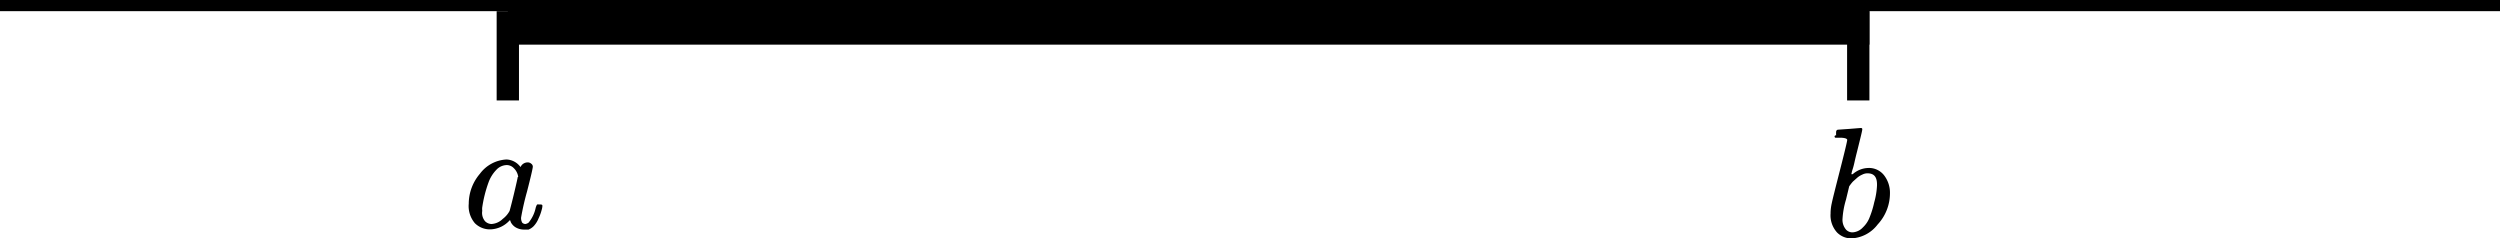 <svg xmlns="http://www.w3.org/2000/svg" viewBox="0 0 224 21.36"><defs><style>.cls-1,.cls-2,.cls-3{fill:none;stroke:#000;stroke-miterlimit:10;}.cls-2{stroke-width:4px;}.cls-3{stroke-width:2px;}</style></defs><title>img02</title><g id="Ebene_2" data-name="Ebene 2"><g id="Ebene_1-2" data-name="Ebene 1"><g id="Ebene_2-2" data-name="Ebene 2"><g id="Ebene_1-2-2" data-name="Ebene 1-2"><line class="cls-1" y1="0.5" x2="224" y2="0.5"/><line class="cls-2" x1="45.5" y1="2" x2="167.5" y2="2"/><line class="cls-3" x1="45.5" y1="1" x2="45.5" y2="9"/><line class="cls-3" x1="166.5" y1="1" x2="166.5" y2="9"/><path id="MJMATHI-61" d="M42,18.25a4.14,4.14,0,0,1,1-2.68,3.16,3.16,0,0,1,2.38-1.28,1.63,1.63,0,0,1,1.26.68.7.7,0,0,1,.64-.42.47.47,0,0,1,.32.12.32.32,0,0,1,.14.27c0,.12-.17.87-.52,2.23a23.41,23.41,0,0,0-.53,2.32.82.82,0,0,0,.1.46.4.4,0,0,0,.29.12.7.7,0,0,0,.28-.12A3.09,3.09,0,0,0,48,18.61c.06-.19.11-.28.14-.29a.33.33,0,0,1,.14,0h.06c.17,0,.26,0,.26.13a1.51,1.51,0,0,1-.07.37,4.07,4.07,0,0,1-.28.76,2.19,2.19,0,0,1-.44.69,1.37,1.37,0,0,1-.45.3H47a1.49,1.49,0,0,1-.8-.2,1.18,1.18,0,0,1-.42-.44l-.08-.21h0l-.06.05a2.41,2.41,0,0,1-1.67.78A1.9,1.9,0,0,1,42.55,20,2.37,2.37,0,0,1,42,18.25Zm4.43-2.39a1.09,1.09,0,0,0-.07-.3,1.34,1.34,0,0,0-.32-.49.88.88,0,0,0-.64-.28,1.31,1.31,0,0,0-.93.43,3.16,3.16,0,0,0-.7,1.13,11.29,11.29,0,0,0-.57,2.29v.15a.49.49,0,0,1,0,.17,1.16,1.16,0,0,0,.26.86.83.83,0,0,0,.59.25,1.58,1.58,0,0,0,1-.46,2.2,2.2,0,0,0,.61-.71s.15-.53.38-1.49.34-1.47.35-1.55Z"/><path id="MJMATHI-62" d="M164.52,12.12a1.71,1.71,0,0,1,0-.32.18.18,0,0,1,.17-.18l1-.07,1-.08c.11,0,.17,0,.17.12s-.16.75-.47,2c-.08.31-.16.64-.24,1s-.13.5-.21.75l-.06.27H166a2.18,2.18,0,0,1,1.41-.56,1.71,1.71,0,0,1,1.39.64,2.55,2.55,0,0,1,.54,1.62,4.1,4.1,0,0,1-1.1,2.8,3.14,3.14,0,0,1-2.37,1.25,1.79,1.79,0,0,1-1.27-.53,2.28,2.28,0,0,1-.58-1.71V19a4.5,4.5,0,0,1,.11-.81c.07-.34.3-1.25.68-2.74.47-1.83.7-2.8.7-2.91s-.18-.18-.53-.2h-.46a.11.11,0,1,1,0-.21Zm3.66,4.49v-.08c0-.69-.28-1-.85-1a1,1,0,0,0-.48.12,1.7,1.7,0,0,0-.46.29l-.37.33a3.76,3.76,0,0,0-.25.31l-.08.11-.29,1.2a7.49,7.49,0,0,0-.31,1.7,1.35,1.35,0,0,0,.33,1,.79.79,0,0,0,.56.23,1.36,1.36,0,0,0,.94-.45,2.4,2.4,0,0,0,.55-.78,8.25,8.25,0,0,0,.46-1.46,6.61,6.61,0,0,0,.25-1.52Z"/></g></g></g></g></svg>